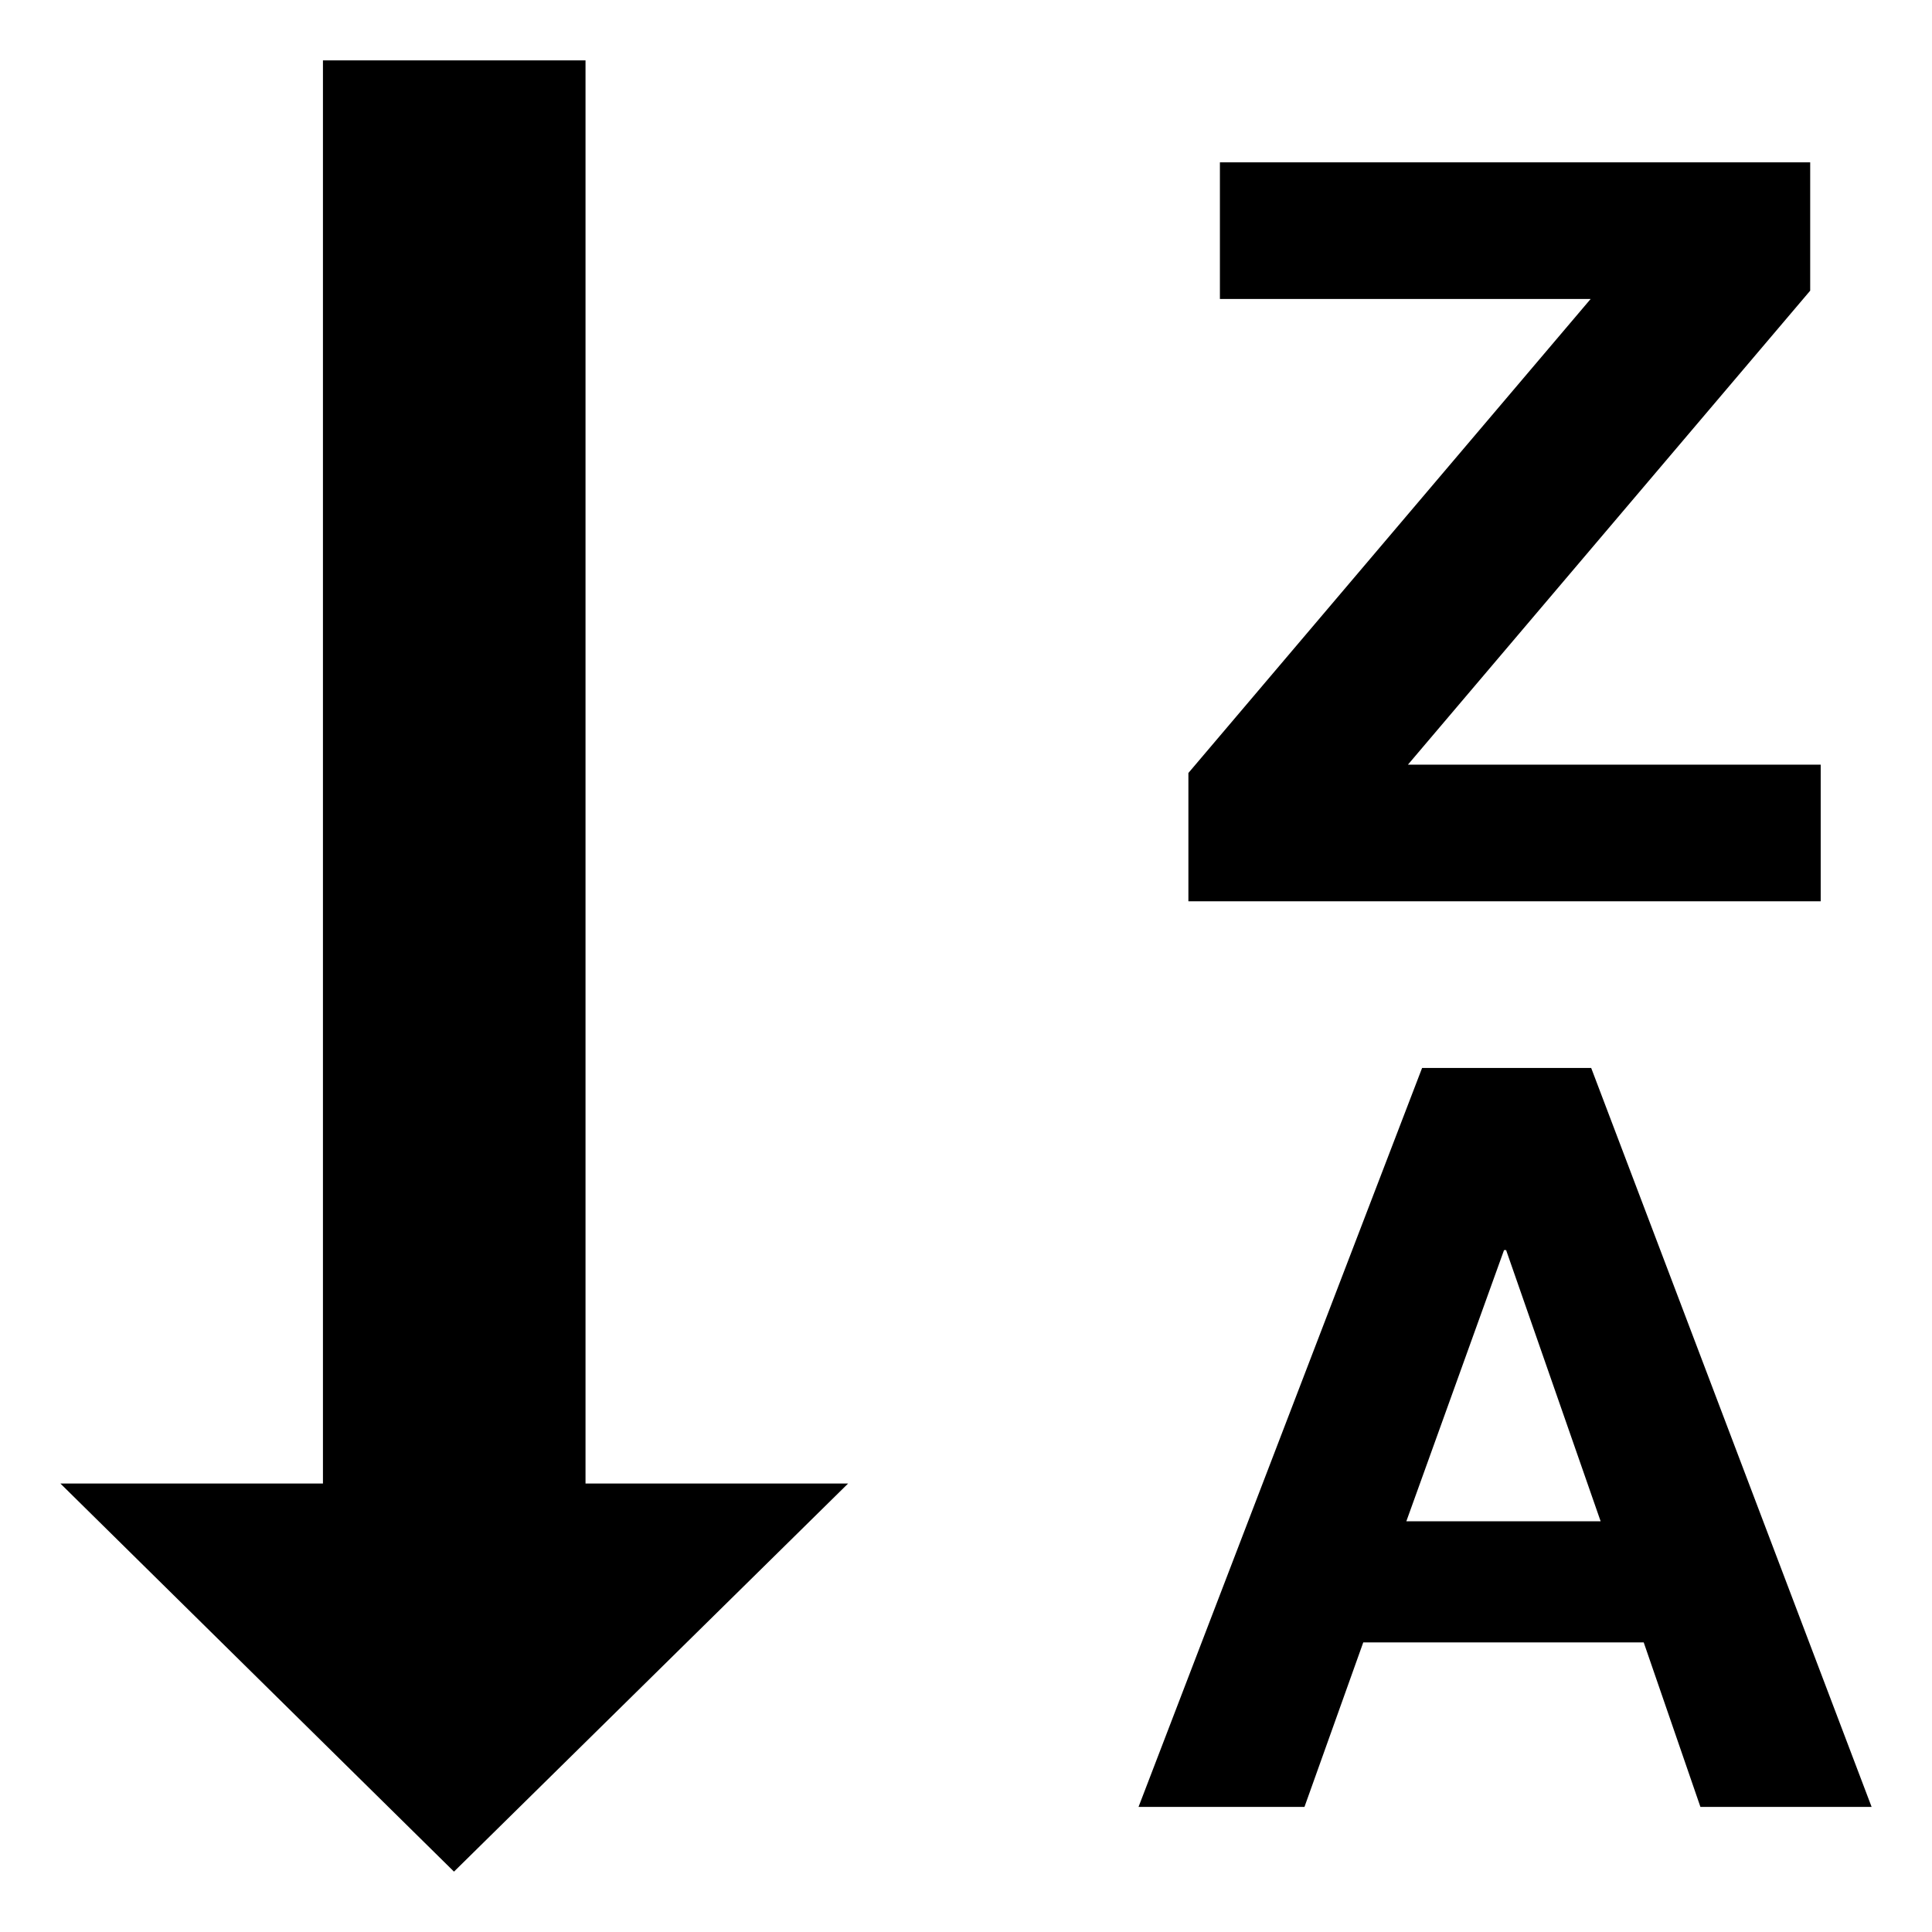 ﻿<?xml version="1.0" encoding="utf-8"?>
<svg width="64px" height="64px" viewBox="0 0 64 64" version="1.1" xmlns="http://www.w3.org/2000/svg" xmlns:xlink="http://www.w3.org/1999/xlink">
  <g fill-rule="evenodd">
    <path d="M19.396,49.143 L28.095,49.143 L15.039,62 L2,49.143 L10.698,49.143 L10.698,2 L19.396,2 L19.396,49.143 L19.396,49.143 Z M39.367,25.606 L52.693,9.903 L40.411,9.903 L40.411,5.377 L59.965,5.377 L59.965,9.629 L46.639,25.331 L60.313,25.331 L60.313,29.857 L39.367,29.857 L39.367,25.606 Z M47.109,35.377 L52.71,35.377 L62,59.857 L56.329,59.857 L54.45,54.406 L45.16,54.406 L43.212,59.857 L37.715,59.857 L47.109,35.377 Z M46.587,50.394 L53.023,50.394 L49.892,41.411 L49.823,41.411 L46.587,50.394 Z" fill-rule="nonzero"></path>
  </g>
</svg>